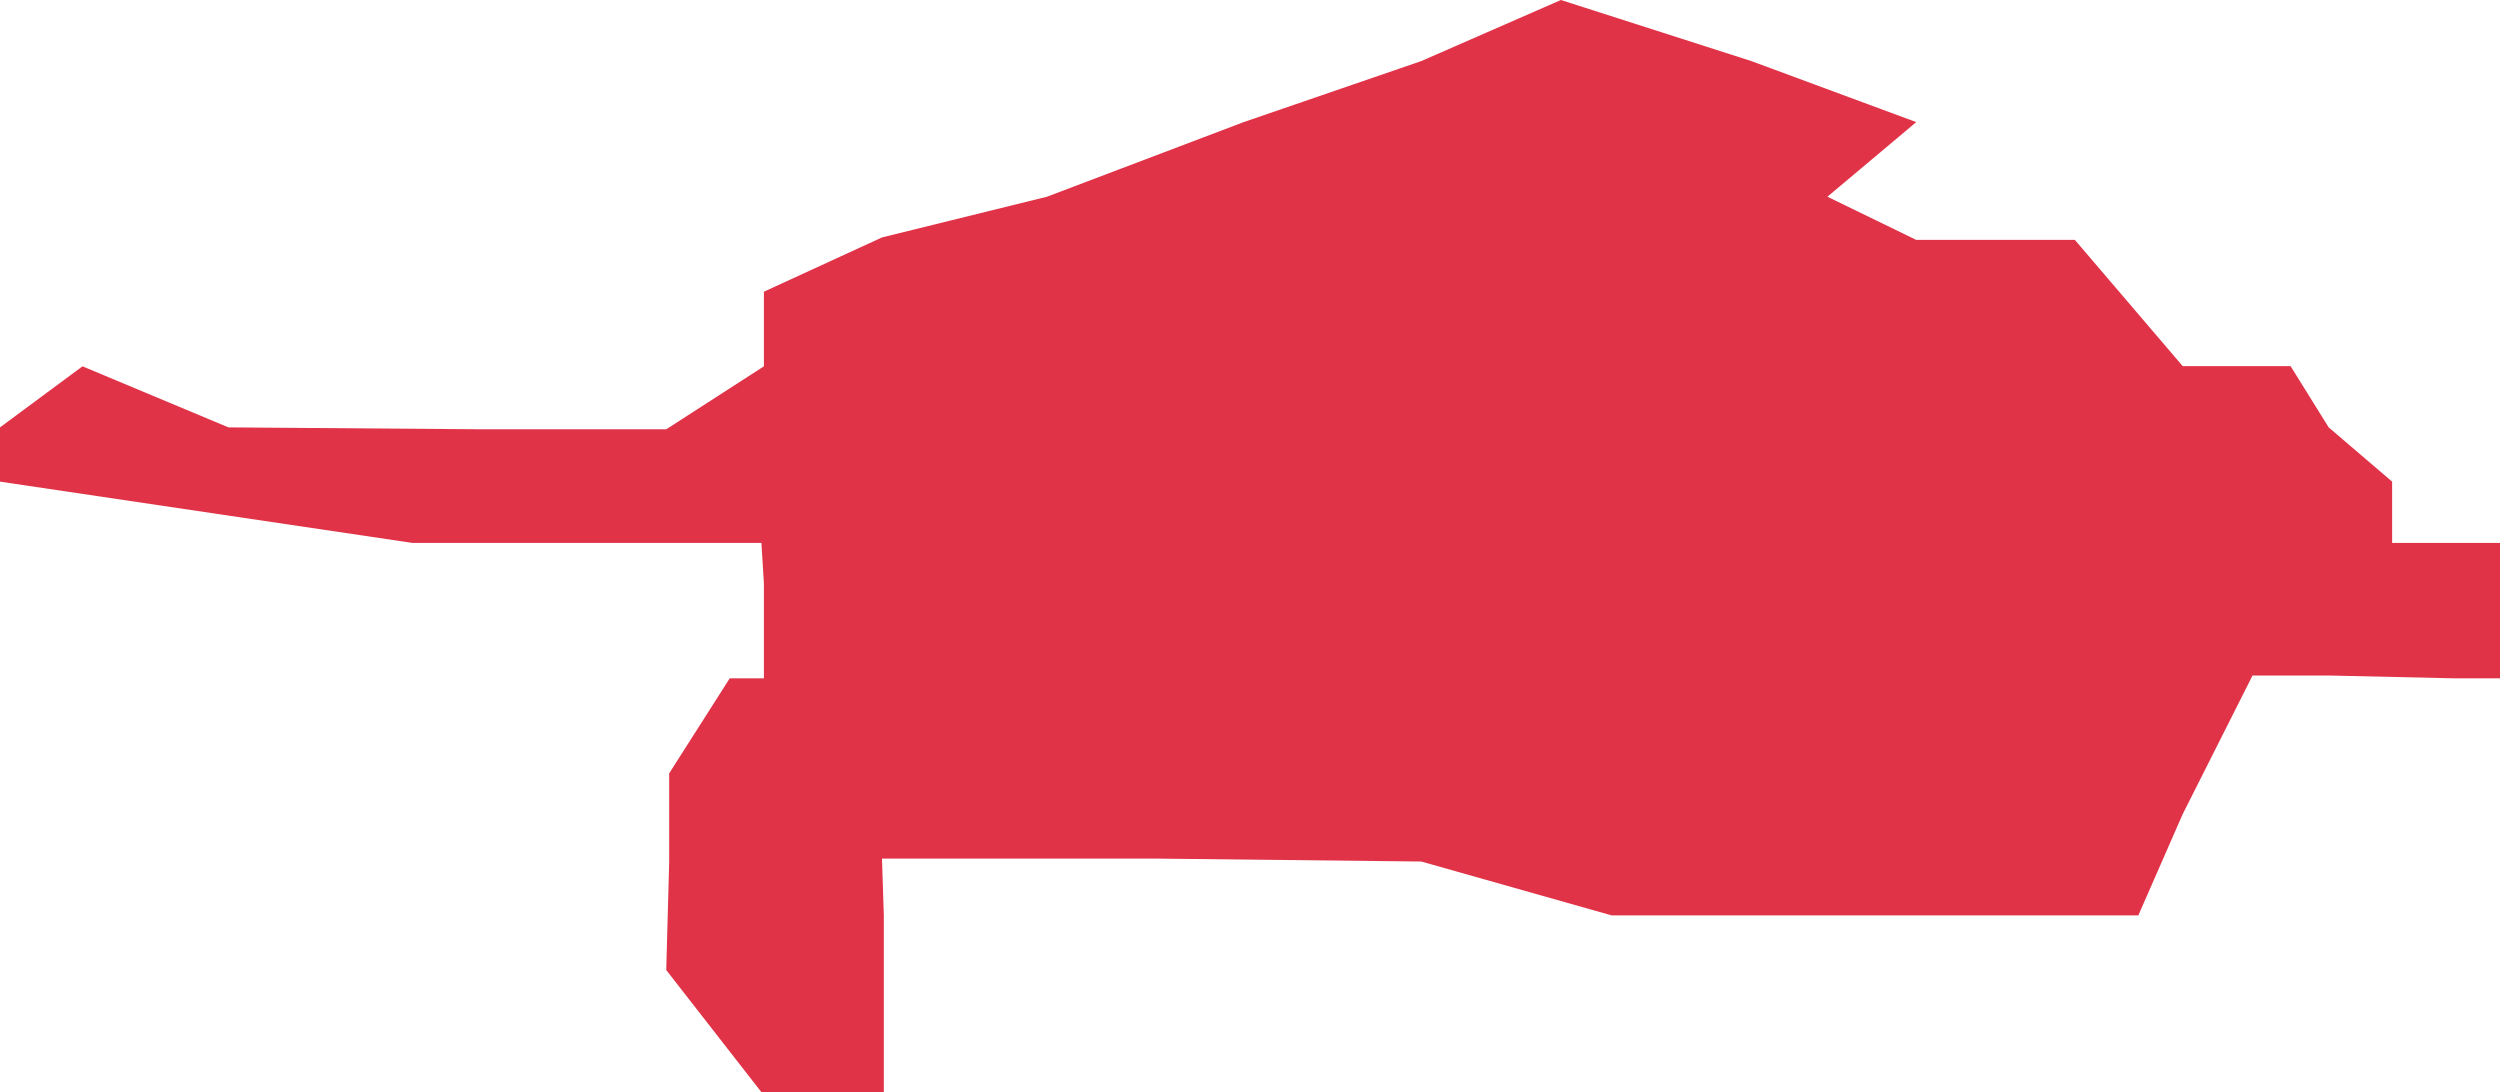 ﻿<?xml version="1.0" encoding="utf-8"?>
<svg version="1.1" xmlns:xlink="http://www.w3.org/1999/xlink" width="396px" height="173px" xmlns="http://www.w3.org/2000/svg">
  <g transform="matrix(1 0 0 1 -2130 -230 )">
    <path d="M 303.533 38  L 289.462 31.161  L 303.533 19.342  L 277.401 9.671  L 247.249 0  L 225.137 9.671  L 196.995 19.342  L 165.838 31.161  L 139.706 37.609  L 121 46.205  L 121 58.025  L 105.533 68  L 76.386 68  L 36.183 67.696  L 13.066 58.025  L 0 67.696  L 0 76.292  L 65.33 86  L 92.467 86  L 120.609 86  L 121 92.41  L 121 107.453  L 115.584 107.453  L 106 122.497  L 106 136.466  L 105.533 153.658  L 120.609 173  L 140 173  L 140 145.062  L 139.706 136  L 182.924 136  L 225.137 136.466  L 255.289 145  L 295.492 145  L 321.624 145  L 338.711 145  L 345.746 128.944  L 356.802 107  L 368.863 107  L 388.964 107.453  L 396 107.453  L 396 92.41  L 396 86  L 378.914 86  L 378.914 76.292  L 368.863 67.696  L 362.832 58  L 345.746 58  L 328.66 38  L 303.533 38  Z " fill-rule="nonzero" fill="#d9001b" stroke="none" fill-opacity="0.8" transform="matrix(1 0 0 1 2130 230 )" />
  </g>
</svg>